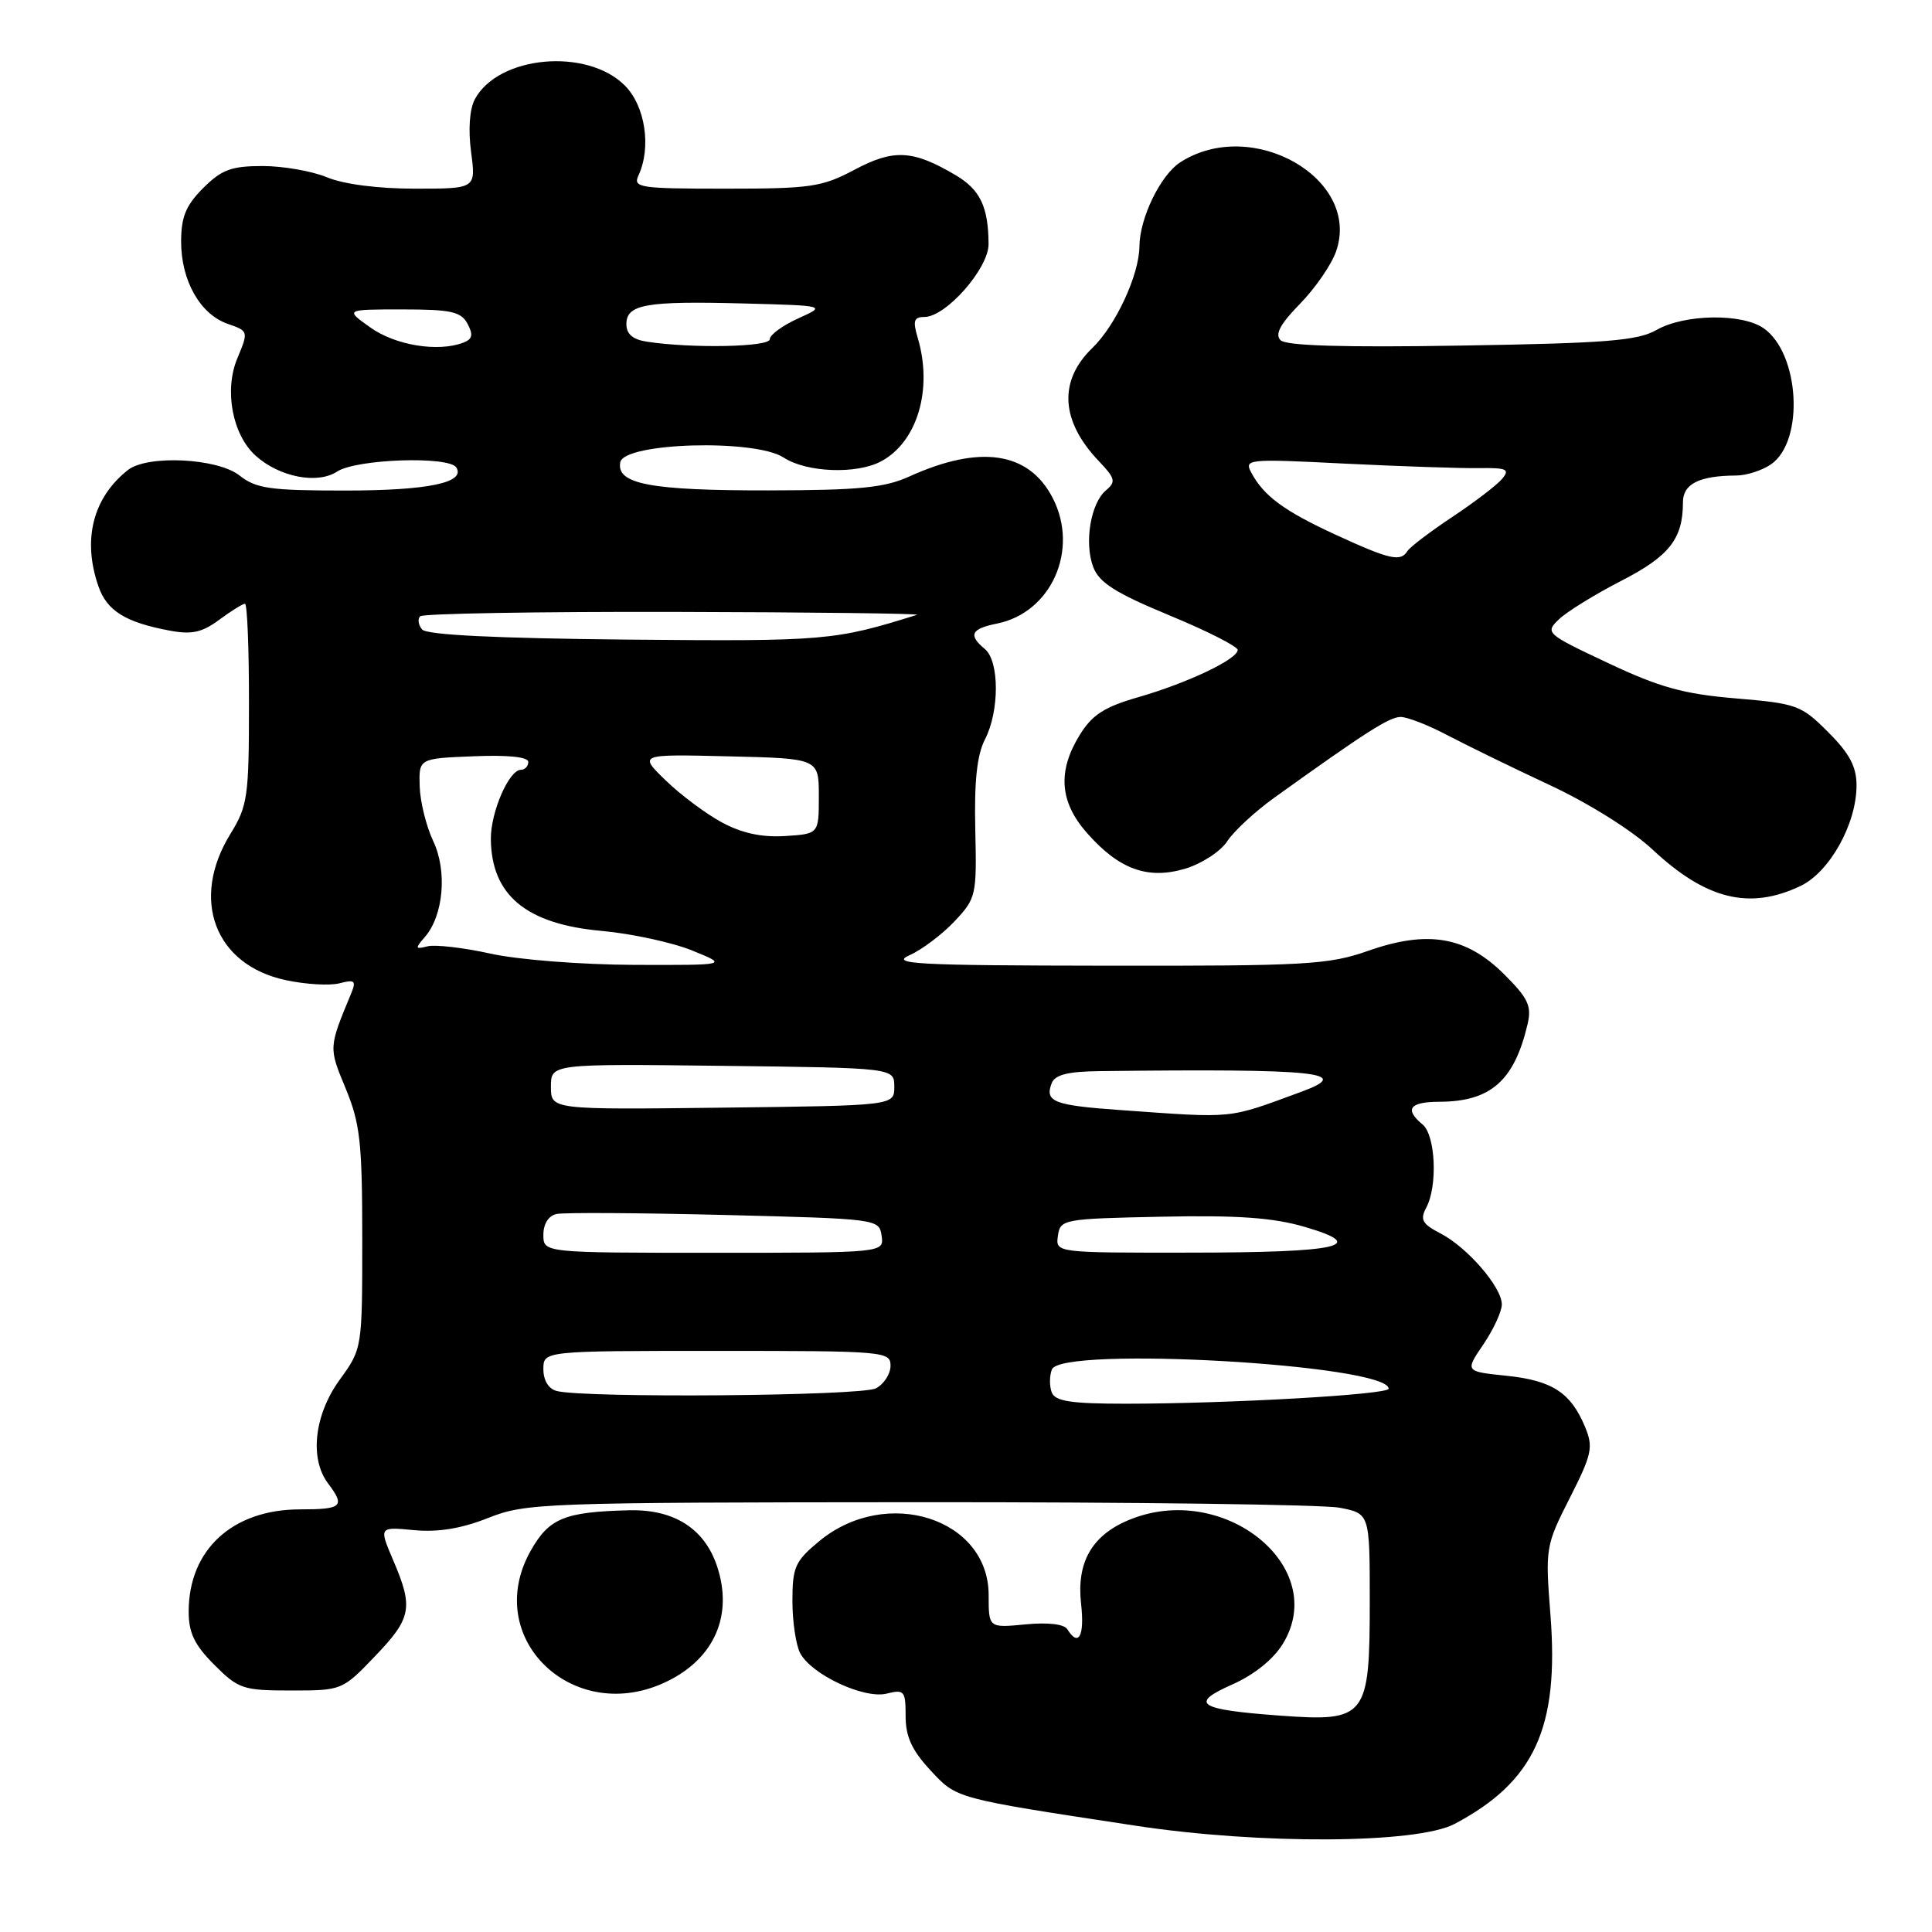<?xml version="1.0" encoding="UTF-8" standalone="no"?>
<!DOCTYPE svg PUBLIC "-//W3C//DTD SVG 1.1//EN" "http://www.w3.org/Graphics/SVG/1.1/DTD/svg11.dtd" >
<svg xmlns="http://www.w3.org/2000/svg" xmlns:xlink="http://www.w3.org/1999/xlink" version="1.1" viewBox="0 0 256 256">
 <g >
 <path fill="currentColor"
d=" M 192.74 241.68 C 203.35 236.06 206.61 228.93 205.44 213.95 C 204.75 205.11 204.80 204.80 208.00 198.50 C 210.94 192.71 211.14 191.76 210.04 189.10 C 208.15 184.54 205.69 182.93 199.66 182.30 C 194.11 181.73 194.11 181.73 196.56 178.13 C 197.90 176.15 199.00 173.77 199.00 172.84 C 199.00 170.56 194.43 165.27 190.86 163.43 C 188.45 162.18 188.14 161.61 188.98 160.03 C 190.52 157.16 190.22 150.43 188.50 149.00 C 186.05 146.97 186.77 146.00 190.75 145.99 C 197.54 145.96 200.66 143.20 202.42 135.67 C 202.97 133.29 202.48 132.25 199.29 129.08 C 194.26 124.08 189.19 123.21 181.29 125.99 C 176.05 127.83 173.12 128.00 146.53 127.96 C 121.43 127.93 117.91 127.74 120.50 126.58 C 122.15 125.85 124.84 123.82 126.47 122.09 C 129.35 119.03 129.43 118.67 129.23 109.90 C 129.08 103.50 129.46 100.02 130.51 97.98 C 132.44 94.24 132.44 87.61 130.50 86.00 C 128.27 84.15 128.66 83.32 132.09 82.63 C 139.32 81.19 143.03 72.82 139.48 65.97 C 136.32 59.85 129.86 58.89 120.51 63.13 C 117.22 64.63 113.85 64.96 101.82 64.98 C 86.17 65.00 81.64 64.14 82.19 61.25 C 82.69 58.64 100.05 58.14 103.84 60.63 C 106.86 62.61 113.51 62.87 116.75 61.13 C 121.56 58.56 123.63 51.57 121.60 44.75 C 120.93 42.50 121.10 42.00 122.49 42.00 C 125.34 42.00 131.00 35.57 130.99 32.35 C 130.96 27.39 129.88 25.13 126.61 23.20 C 120.96 19.86 118.42 19.73 113.25 22.48 C 108.92 24.78 107.45 25.00 96.15 25.00 C 84.73 25.00 83.85 24.87 84.60 23.25 C 86.33 19.53 85.50 14.04 82.79 11.33 C 77.75 6.29 66.02 7.37 62.92 13.15 C 62.22 14.45 62.03 17.17 62.42 20.14 C 63.07 25.00 63.07 25.00 55.00 25.00 C 50.09 25.00 45.53 24.41 43.35 23.50 C 41.37 22.68 37.53 22.00 34.80 22.00 C 30.66 22.00 29.37 22.48 26.92 24.92 C 24.63 27.22 24.00 28.74 24.00 32.02 C 24.00 37.19 26.52 41.64 30.17 42.91 C 32.93 43.87 32.94 43.90 31.45 47.48 C 29.68 51.69 30.79 57.59 33.86 60.37 C 37.00 63.21 42.04 64.20 44.66 62.49 C 47.21 60.81 59.51 60.40 60.47 61.95 C 61.71 63.96 56.69 65.00 45.70 65.00 C 35.78 65.00 33.93 64.74 31.73 63.00 C 28.80 60.70 19.54 60.25 16.95 62.28 C 12.30 65.95 10.89 71.52 13.05 77.71 C 14.17 80.94 16.64 82.47 22.49 83.56 C 25.39 84.11 26.77 83.81 29.04 82.13 C 30.62 80.96 32.16 80.00 32.46 80.00 C 32.76 80.00 33.00 85.96 32.99 93.25 C 32.99 105.58 32.82 106.78 30.53 110.50 C 25.18 119.18 28.46 127.86 37.85 129.87 C 40.49 130.44 43.71 130.63 44.99 130.29 C 47.00 129.77 47.22 129.95 46.55 131.59 C 43.53 138.87 43.54 138.77 45.80 144.22 C 47.72 148.87 48.00 151.37 48.00 164.12 C 48.00 178.70 48.00 178.70 45.00 182.84 C 41.64 187.48 40.99 193.28 43.47 196.56 C 45.77 199.61 45.35 200.00 39.75 200.00 C 30.81 200.01 25.00 205.34 25.00 213.55 C 25.00 216.37 25.78 217.98 28.40 220.60 C 31.60 223.80 32.20 224.00 38.57 224.00 C 45.30 224.00 45.37 223.97 49.67 219.48 C 54.54 214.41 54.80 213.03 52.10 206.74 C 50.21 202.31 50.21 202.31 54.85 202.75 C 58.05 203.05 61.12 202.55 64.68 201.14 C 69.67 199.16 71.81 199.08 121.68 199.05 C 150.18 199.03 175.30 199.36 177.50 199.78 C 181.50 200.55 181.50 200.55 181.50 212.17 C 181.50 227.58 181.05 228.16 169.63 227.33 C 158.70 226.53 157.52 225.75 163.31 223.19 C 166.17 221.92 168.73 219.87 169.98 217.82 C 176.26 207.59 162.05 196.19 149.55 201.42 C 144.66 203.46 142.63 207.04 143.25 212.52 C 143.73 216.79 142.92 218.29 141.43 215.89 C 141.01 215.20 138.86 214.95 135.87 215.24 C 131.00 215.71 131.00 215.71 131.00 211.35 C 131.00 201.19 117.47 196.87 108.58 204.19 C 105.35 206.86 105.00 207.63 105.00 212.14 C 105.00 214.88 105.47 218.00 106.03 219.06 C 107.57 221.92 114.51 225.16 117.50 224.41 C 119.82 223.83 120.00 224.04 120.00 227.41 C 120.00 230.11 120.83 231.92 123.25 234.53 C 126.80 238.36 126.36 238.25 150.50 241.92 C 166.98 244.43 187.77 244.31 192.74 241.68 Z  M 88.50 222.74 C 94.70 219.67 97.14 213.99 95.03 207.58 C 93.37 202.55 89.33 199.97 83.35 200.12 C 74.78 200.33 72.75 201.17 70.31 205.50 C 63.76 217.15 76.14 228.88 88.50 222.74 Z  M 238.55 117.41 C 242.43 115.57 246.00 109.18 246.00 104.07 C 246.00 101.58 245.07 99.83 242.24 97.01 C 238.67 93.43 238.08 93.22 229.99 92.54 C 223.08 91.96 219.94 91.09 213.08 87.86 C 204.84 83.98 204.70 83.85 206.58 82.05 C 207.64 81.04 211.35 78.75 214.83 76.96 C 221.20 73.69 223.00 71.40 223.00 66.55 C 223.00 64.12 225.15 63.04 230.03 63.01 C 231.42 63.01 233.52 62.33 234.69 61.51 C 239.11 58.41 238.47 46.85 233.70 43.50 C 230.83 41.49 223.21 41.61 219.50 43.72 C 216.98 45.15 212.87 45.48 193.63 45.79 C 178.06 46.05 170.42 45.82 169.68 45.08 C 168.90 44.30 169.63 42.94 172.27 40.24 C 174.29 38.17 176.44 35.05 177.04 33.30 C 180.40 23.68 165.90 15.39 156.40 21.50 C 153.78 23.19 151.01 28.88 150.98 32.65 C 150.95 36.41 147.85 43.11 144.75 46.10 C 140.23 50.46 140.53 55.78 145.60 61.10 C 147.77 63.37 147.89 63.84 146.57 64.95 C 144.52 66.64 143.64 71.93 144.86 75.14 C 145.65 77.21 147.80 78.57 154.93 81.53 C 159.92 83.59 164.00 85.66 164.00 86.12 C 164.00 87.34 157.36 90.50 150.83 92.38 C 146.34 93.67 144.72 94.71 143.08 97.37 C 140.11 102.17 140.40 106.25 144.00 110.34 C 148.26 115.20 152.08 116.59 157.06 115.10 C 159.23 114.45 161.73 112.82 162.61 111.48 C 163.48 110.14 166.29 107.54 168.85 105.70 C 180.96 97.01 184.10 95.00 185.59 95.00 C 186.48 95.00 189.30 96.10 191.85 97.45 C 194.41 98.79 200.51 101.77 205.40 104.05 C 210.54 106.45 216.28 110.05 218.97 112.57 C 226.05 119.19 231.80 120.61 238.55 117.41 Z  M 139.36 184.50 C 139.05 183.68 139.05 182.30 139.38 181.46 C 140.58 178.32 184.00 180.81 184.00 184.01 C 184.00 184.79 162.96 185.99 149.22 186.00 C 141.89 186.00 139.82 185.68 139.36 184.50 Z  M 73.75 184.31 C 72.69 184.03 72.00 182.90 72.00 181.43 C 72.00 179.00 72.00 179.00 95.00 179.00 C 117.20 179.00 118.00 179.07 118.00 180.96 C 118.00 182.05 117.13 183.40 116.07 183.96 C 114.18 184.98 77.44 185.28 73.75 184.31 Z  M 72.00 163.62 C 72.00 162.16 72.68 161.09 73.75 160.86 C 74.71 160.65 84.72 160.71 96.00 160.99 C 116.32 161.50 116.50 161.52 116.82 163.75 C 117.14 166.00 117.14 166.00 94.57 166.00 C 72.00 166.00 72.00 166.00 72.00 163.62 Z  M 140.18 163.75 C 140.49 161.56 140.86 161.49 153.89 161.22 C 163.92 161.01 168.67 161.34 172.82 162.55 C 181.51 165.08 177.58 165.97 157.68 165.98 C 139.86 166.00 139.86 166.00 140.18 163.75 Z  M 148.33 147.08 C 139.63 146.46 138.41 145.98 139.35 143.54 C 139.78 142.41 141.48 141.98 145.72 141.93 C 174.71 141.59 179.48 142.09 172.37 144.69 C 162.50 148.31 163.80 148.18 148.33 147.08 Z  M 73.00 144.00 C 73.00 140.96 73.00 140.96 95.75 141.23 C 118.50 141.50 118.50 141.50 118.50 144.00 C 118.50 146.50 118.50 146.50 95.75 146.77 C 73.00 147.04 73.00 147.04 73.00 144.00 Z  M 65.00 126.36 C 61.42 125.57 57.67 125.14 56.66 125.39 C 55.01 125.81 54.97 125.68 56.28 124.18 C 58.77 121.32 59.29 115.42 57.40 111.44 C 56.48 109.49 55.67 106.22 55.61 104.19 C 55.50 100.50 55.50 100.50 62.75 100.21 C 67.31 100.02 70.00 100.30 70.00 100.96 C 70.00 101.53 69.56 102.00 69.03 102.00 C 67.44 102.00 65.00 107.64 65.04 111.20 C 65.12 118.63 69.73 122.45 79.72 123.35 C 83.69 123.71 89.09 124.88 91.72 125.95 C 96.50 127.89 96.50 127.89 84.00 127.85 C 77.01 127.82 68.64 127.17 65.00 126.36 Z  M 95.63 108.96 C 93.51 107.81 90.16 105.31 88.20 103.40 C 84.62 99.93 84.62 99.93 96.56 100.22 C 108.50 100.50 108.50 100.50 108.50 105.50 C 108.50 110.50 108.50 110.50 104.00 110.78 C 100.91 110.97 98.29 110.40 95.63 108.96 Z  M 55.93 83.41 C 55.43 82.81 55.31 82.02 55.68 81.66 C 56.04 81.30 71.22 81.04 89.42 81.08 C 107.61 81.12 122.05 81.30 121.50 81.47 C 110.57 84.89 109.36 84.99 83.17 84.75 C 65.64 84.58 56.53 84.13 55.93 83.41 Z  M 49.10 43.41 C 45.70 41.00 45.70 41.00 53.32 41.00 C 59.77 41.00 61.08 41.29 61.95 42.90 C 62.73 44.36 62.60 44.94 61.40 45.40 C 58.07 46.68 52.41 45.77 49.10 43.41 Z  M 85.75 45.28 C 83.85 45.00 83.00 44.27 83.00 42.95 C 83.00 40.32 85.58 39.87 98.50 40.21 C 109.50 40.50 109.50 40.50 105.75 42.20 C 103.69 43.13 102.00 44.37 102.00 44.95 C 102.00 45.98 91.71 46.19 85.75 45.28 Z  M 177.01 70.87 C 170.17 67.72 167.46 65.73 165.81 62.64 C 164.84 60.83 165.28 60.78 178.15 61.43 C 185.49 61.79 193.47 62.06 195.89 62.03 C 199.66 61.97 200.10 62.17 199.05 63.44 C 198.37 64.26 195.40 66.53 192.45 68.49 C 189.50 70.45 186.82 72.49 186.49 73.02 C 185.59 74.48 184.15 74.15 177.01 70.87 Z "/>
</g>
</svg>